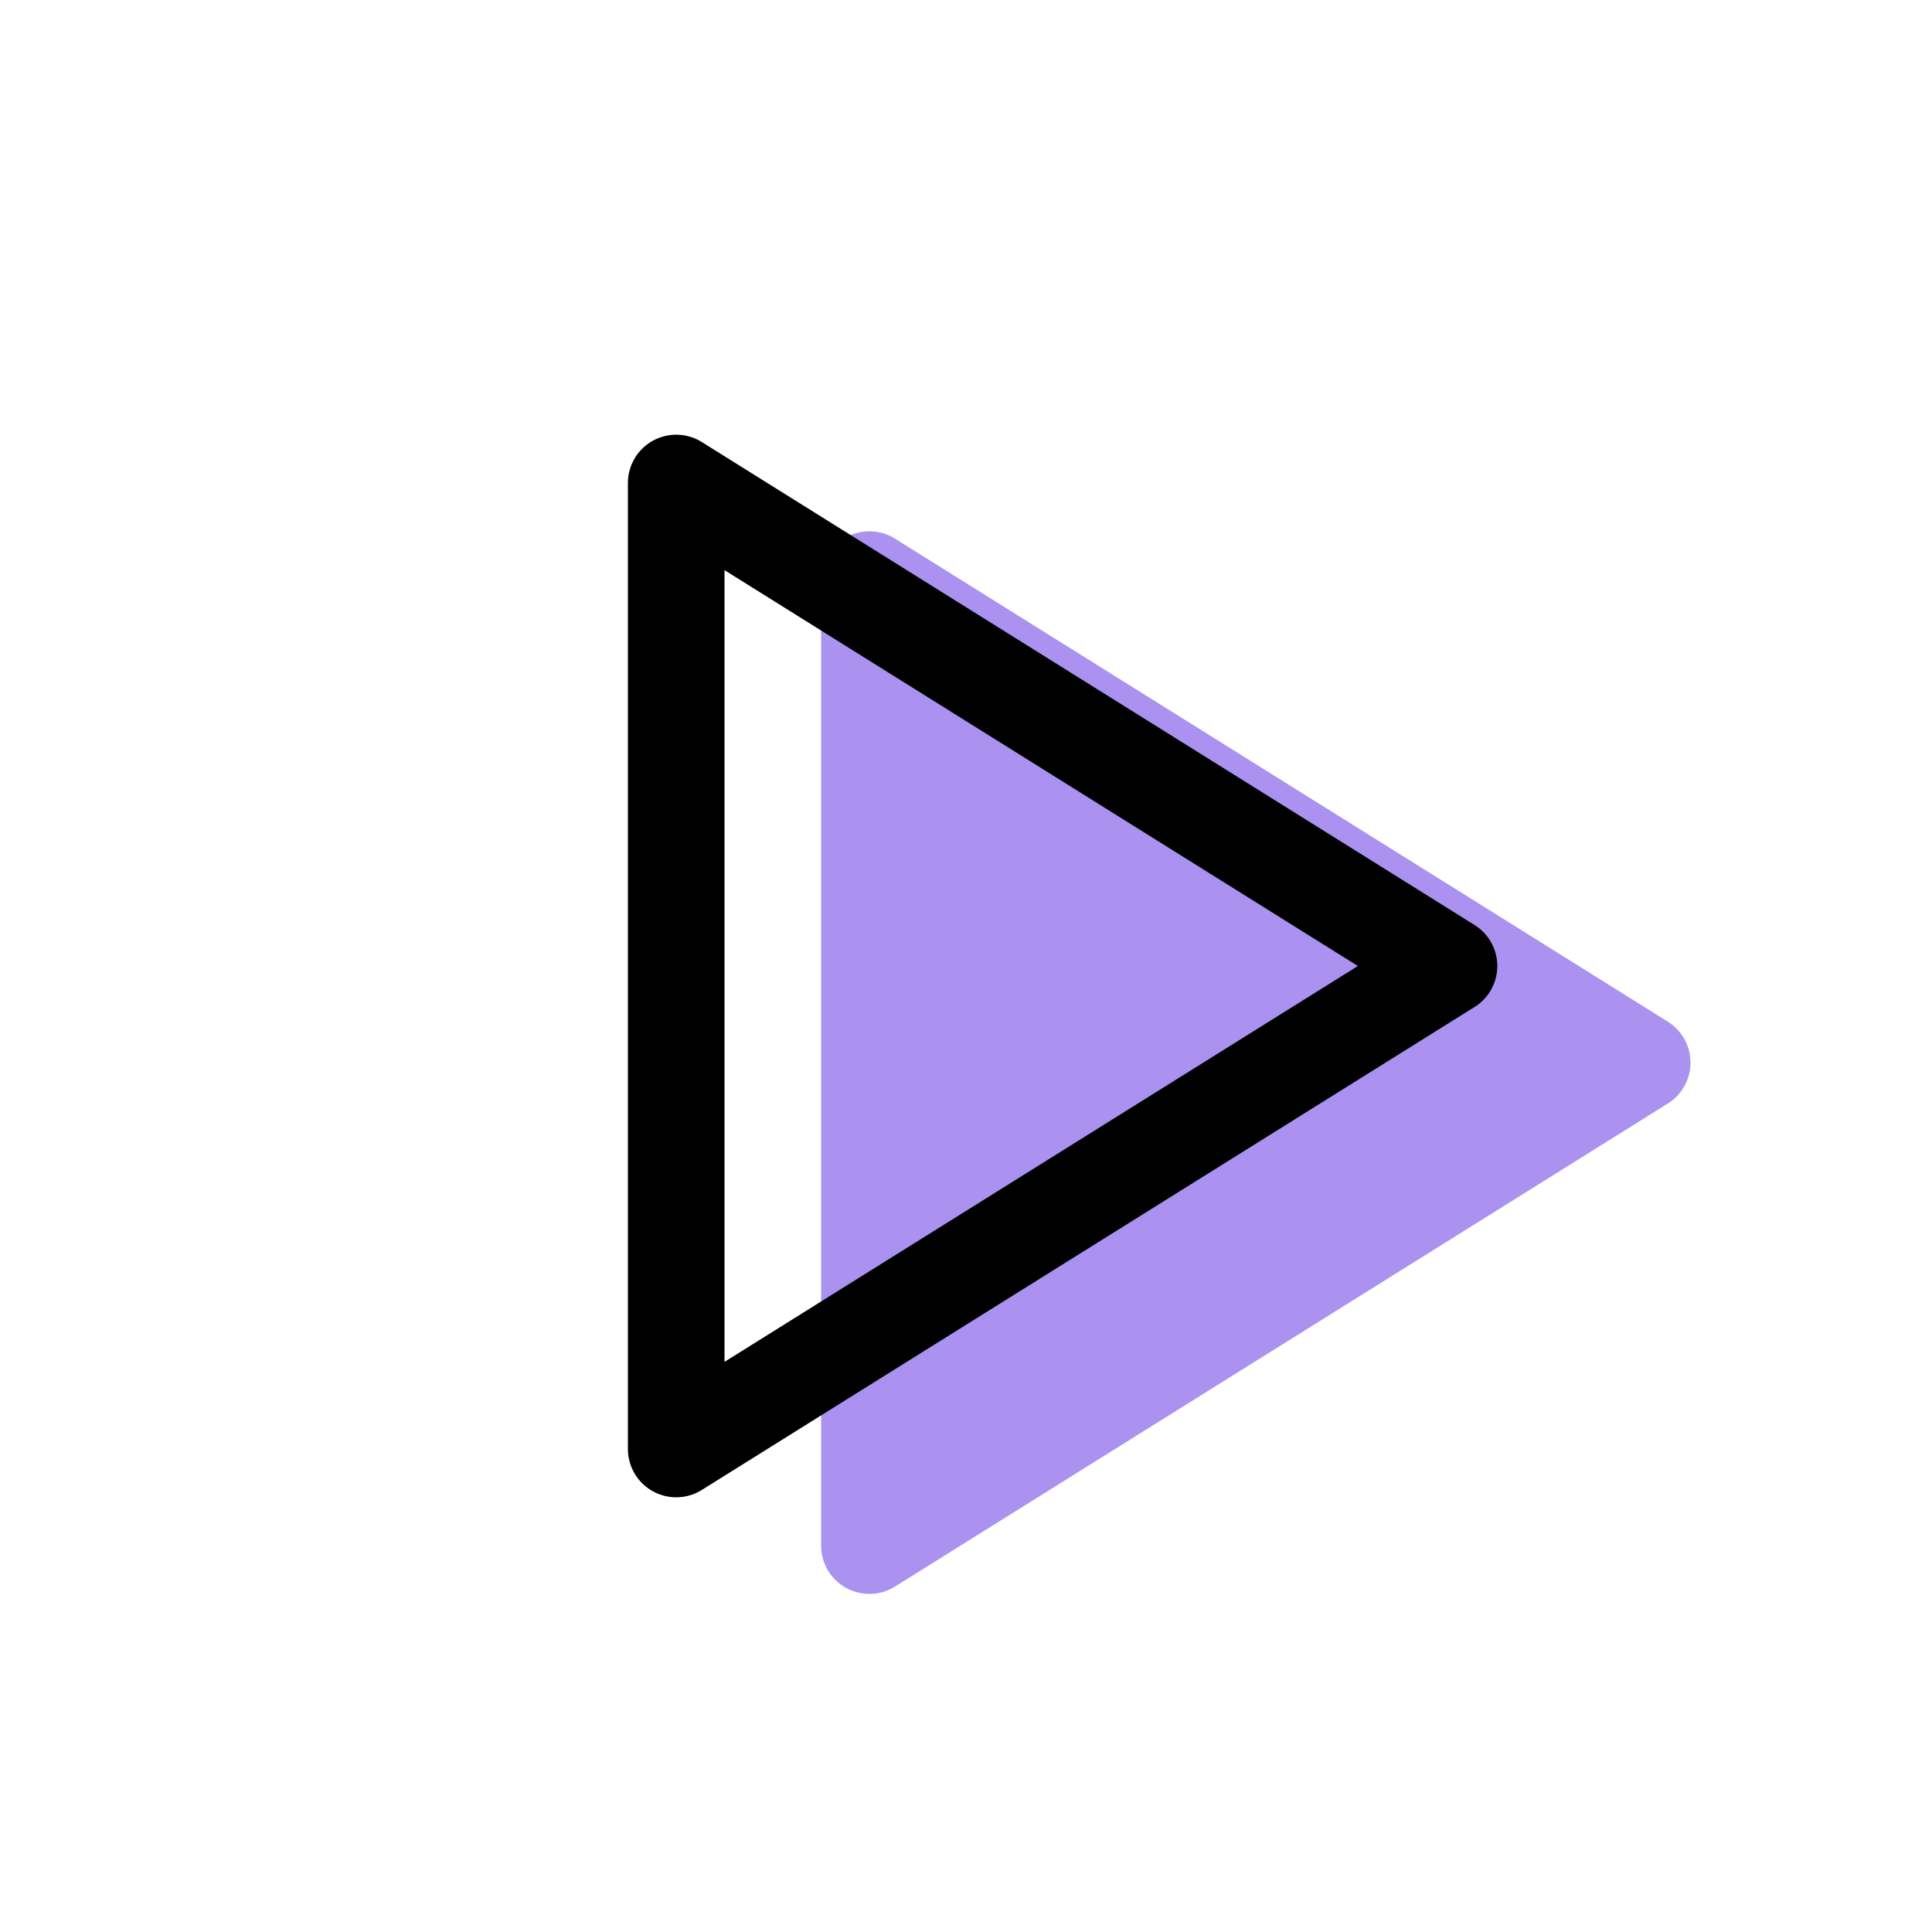 <svg xmlns="http://www.w3.org/2000/svg" width="20" height="20" viewBox="0 0 20 20"><g fill="none" fill-rule="evenodd" stroke-linecap="round" stroke-linejoin="round"><path fill="#AB92F0" stroke="#AB92F0" d="M17 11l-8 5V6z"/><path stroke="#000" d="M15 10l-8 5V5z"/></g></svg>